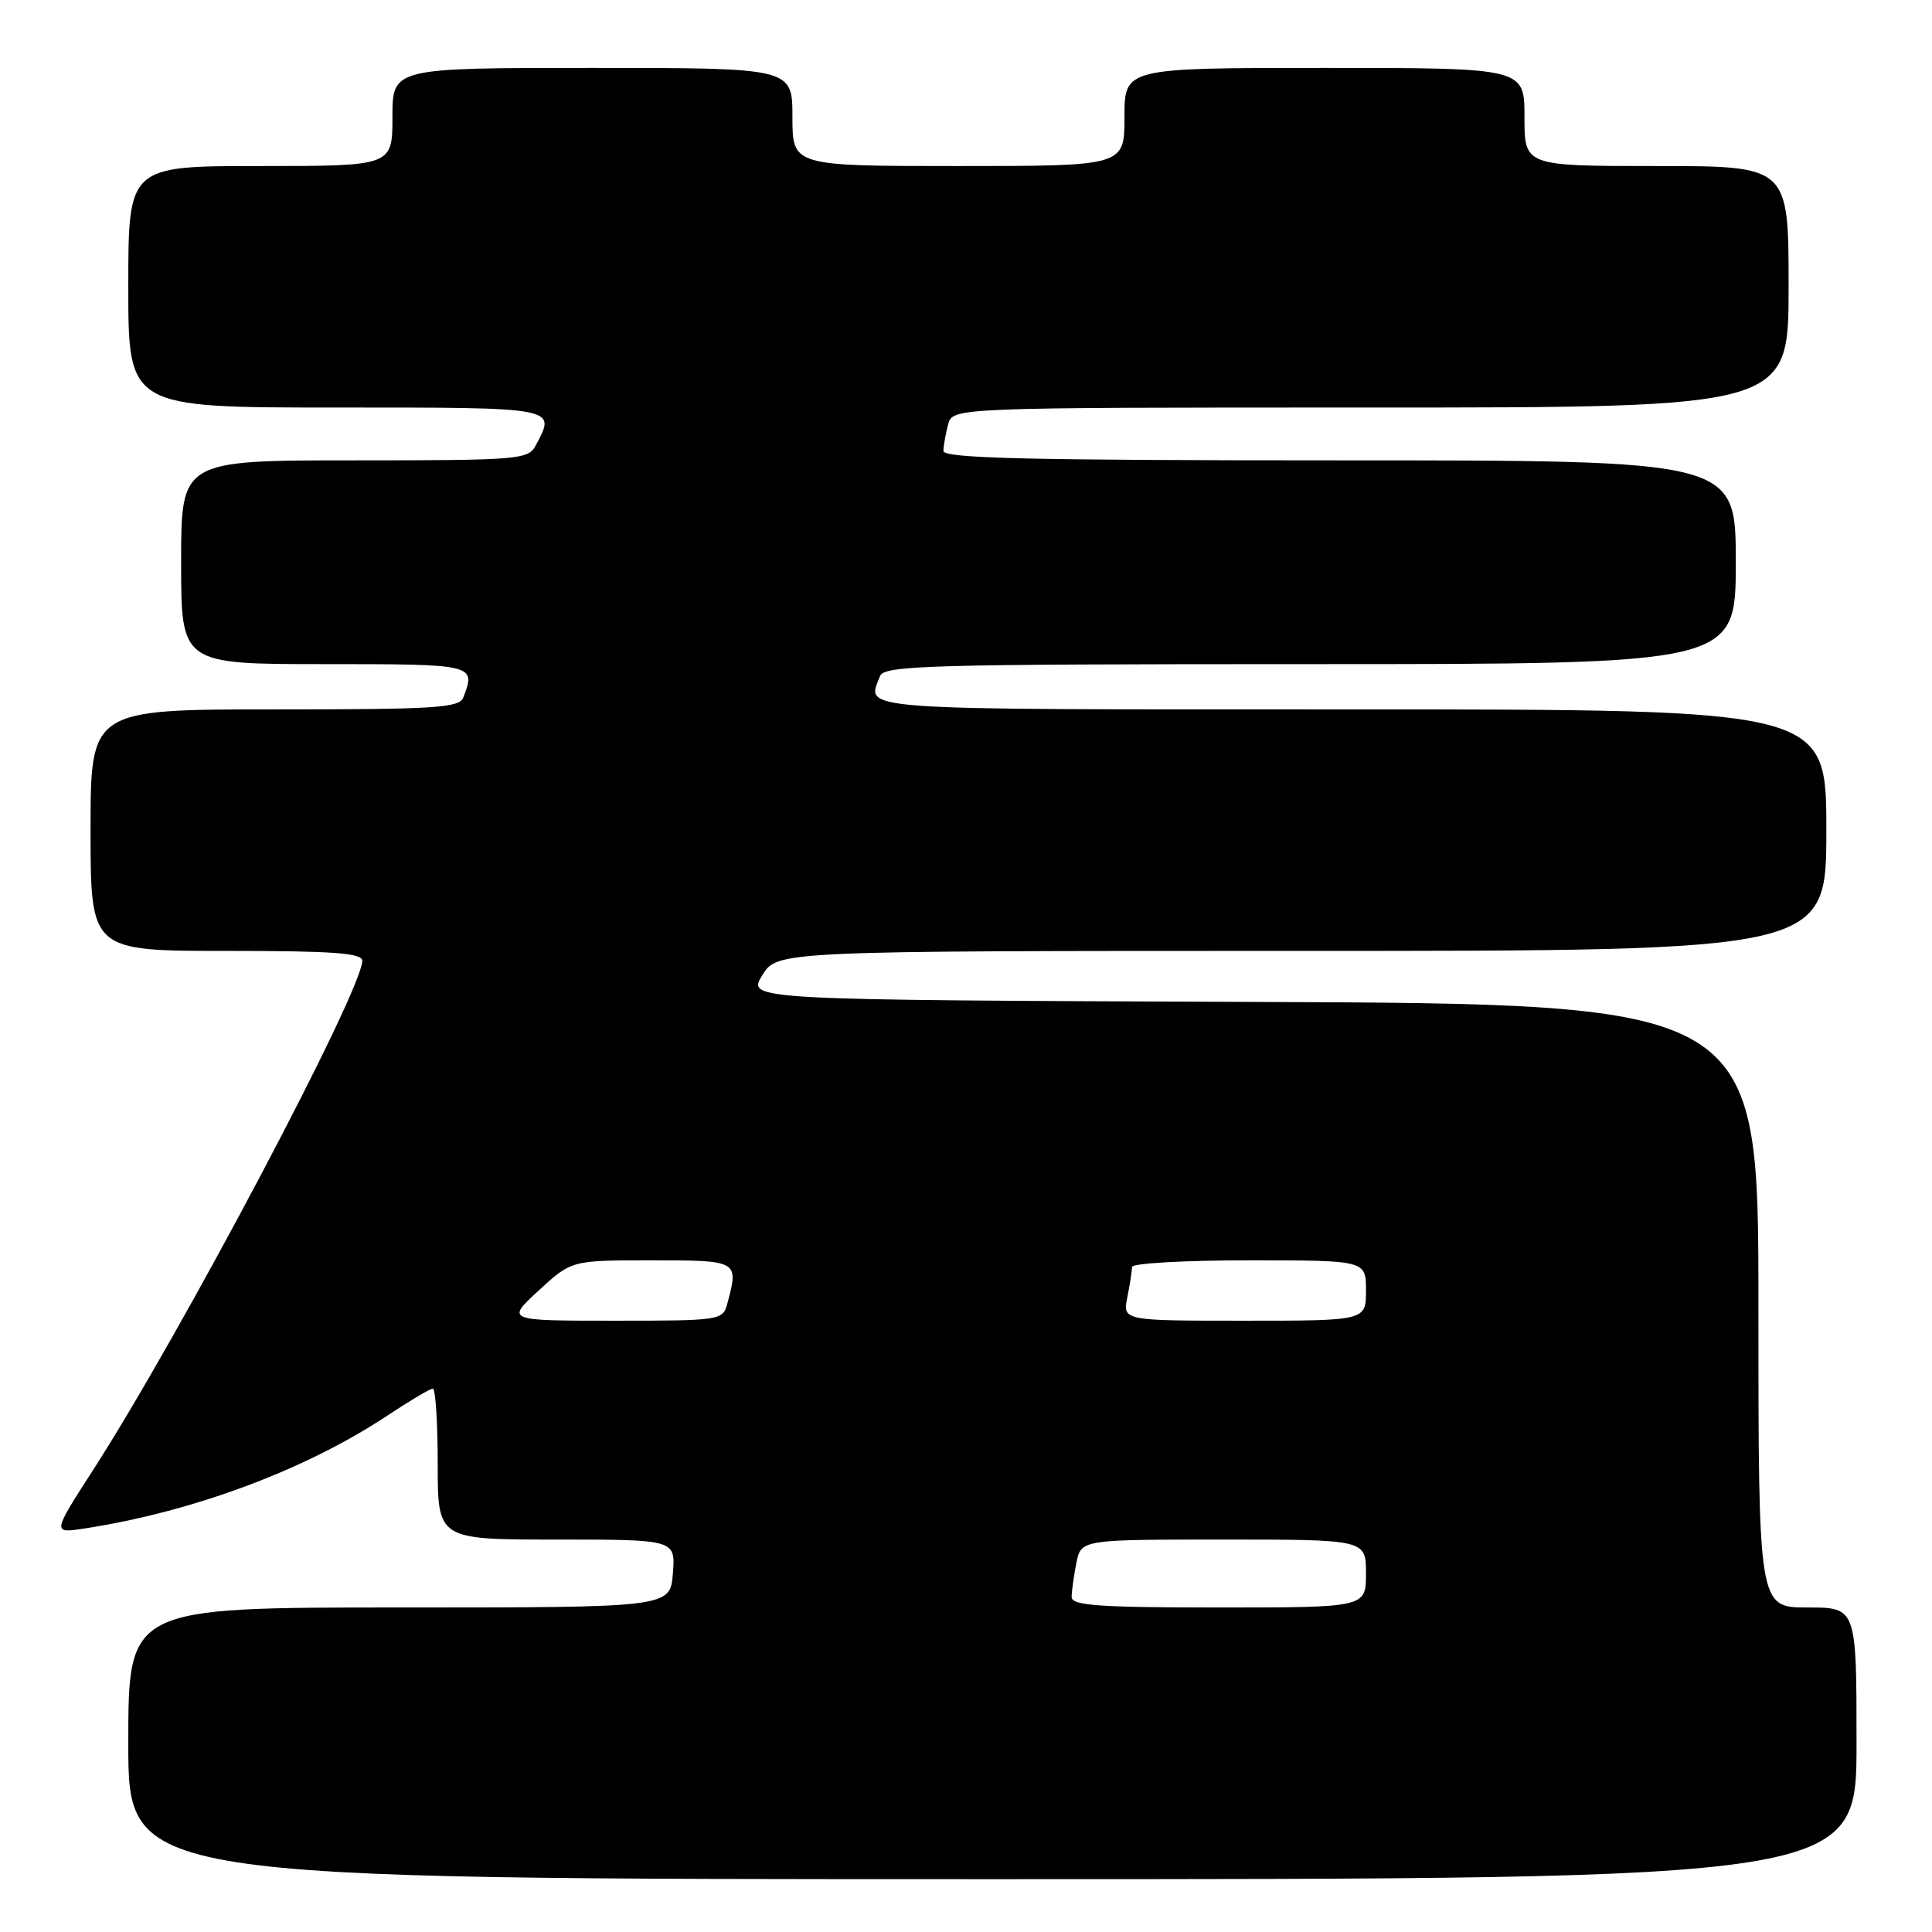 <?xml version="1.0" encoding="UTF-8" standalone="no"?>
<!DOCTYPE svg PUBLIC "-//W3C//DTD SVG 1.1//EN" "http://www.w3.org/Graphics/SVG/1.1/DTD/svg11.dtd" >
<svg xmlns="http://www.w3.org/2000/svg" xmlns:xlink="http://www.w3.org/1999/xlink" version="1.1" viewBox="0 0 256 256">
 <g >
 <path fill="currentColor"
d=" M 246.00 231.00 C 246.00 213.00 246.00 213.00 239.50 213.00 C 233.00 213.00 233.00 213.00 233.00 173.01 C 233.00 133.01 233.00 133.01 166.01 132.76 C 99.02 132.50 99.02 132.50 100.99 129.25 C 102.97 126.00 102.97 126.00 172.49 126.00 C 242.00 126.00 242.00 126.00 242.00 110.00 C 242.00 94.00 242.00 94.00 179.00 94.00 C 112.04 94.00 114.84 94.20 116.61 89.58 C 117.15 88.17 123.11 88.00 173.61 88.00 C 230.00 88.00 230.00 88.00 230.00 74.50 C 230.00 61.00 230.00 61.00 177.50 61.00 C 136.16 61.00 125.00 60.73 125.01 59.75 C 125.02 59.06 125.30 57.49 125.63 56.25 C 126.23 54.00 126.23 54.00 181.62 54.00 C 237.00 54.00 237.00 54.00 237.00 38.00 C 237.00 22.00 237.00 22.00 219.50 22.00 C 202.00 22.00 202.00 22.00 202.00 15.50 C 202.00 9.00 202.00 9.00 175.50 9.00 C 149.00 9.00 149.00 9.00 149.00 15.50 C 149.00 22.00 149.00 22.00 127.00 22.00 C 105.00 22.00 105.00 22.00 105.00 15.50 C 105.00 9.00 105.00 9.00 78.50 9.00 C 52.00 9.00 52.00 9.00 52.00 15.50 C 52.00 22.00 52.00 22.00 34.50 22.00 C 17.00 22.00 17.00 22.00 17.00 38.00 C 17.00 54.00 17.00 54.00 44.50 54.00 C 74.12 54.00 73.72 53.92 70.96 59.07 C 69.99 60.89 68.65 61.00 46.96 61.00 C 24.00 61.00 24.00 61.00 24.00 74.50 C 24.00 88.00 24.00 88.00 43.00 88.00 C 62.98 88.00 63.08 88.02 61.39 92.42 C 60.86 93.80 57.71 94.00 36.39 94.00 C 12.00 94.00 12.00 94.00 12.00 110.00 C 12.00 126.00 12.00 126.00 30.00 126.00 C 44.17 126.00 48.00 126.28 48.00 127.31 C 48.00 131.27 23.99 176.69 12.30 194.84 C 6.92 203.19 6.92 203.19 11.21 202.53 C 25.58 200.32 40.49 194.76 51.30 187.59 C 54.27 185.62 57.00 184.00 57.35 184.00 C 57.71 184.00 58.00 188.50 58.00 194.00 C 58.00 204.00 58.00 204.00 73.76 204.00 C 89.51 204.00 89.51 204.00 89.16 208.50 C 88.80 213.00 88.80 213.00 52.90 213.00 C 17.00 213.00 17.00 213.00 17.00 231.00 C 17.00 249.00 17.00 249.00 131.50 249.00 C 246.00 249.00 246.00 249.00 246.00 231.00 Z  M 142.00 211.62 C 142.00 210.87 142.28 208.84 142.62 207.12 C 143.25 204.00 143.25 204.00 162.12 204.00 C 181.00 204.00 181.00 204.00 181.00 208.50 C 181.00 213.00 181.00 213.00 161.50 213.00 C 145.62 213.00 142.00 212.74 142.00 211.62 Z  M 71.38 171.00 C 75.72 167.00 75.72 167.00 86.36 167.00 C 97.87 167.00 97.91 167.02 96.37 172.75 C 95.78 174.95 95.45 175.00 81.41 175.00 C 67.04 175.00 67.04 175.00 71.38 171.00 Z  M 149.38 171.88 C 149.72 170.16 150.00 168.36 150.00 167.88 C 150.00 167.39 156.97 167.00 165.50 167.00 C 181.00 167.00 181.00 167.00 181.00 171.00 C 181.00 175.00 181.00 175.00 164.88 175.00 C 148.75 175.00 148.75 175.00 149.38 171.88 Z "/>
</g>
</svg>